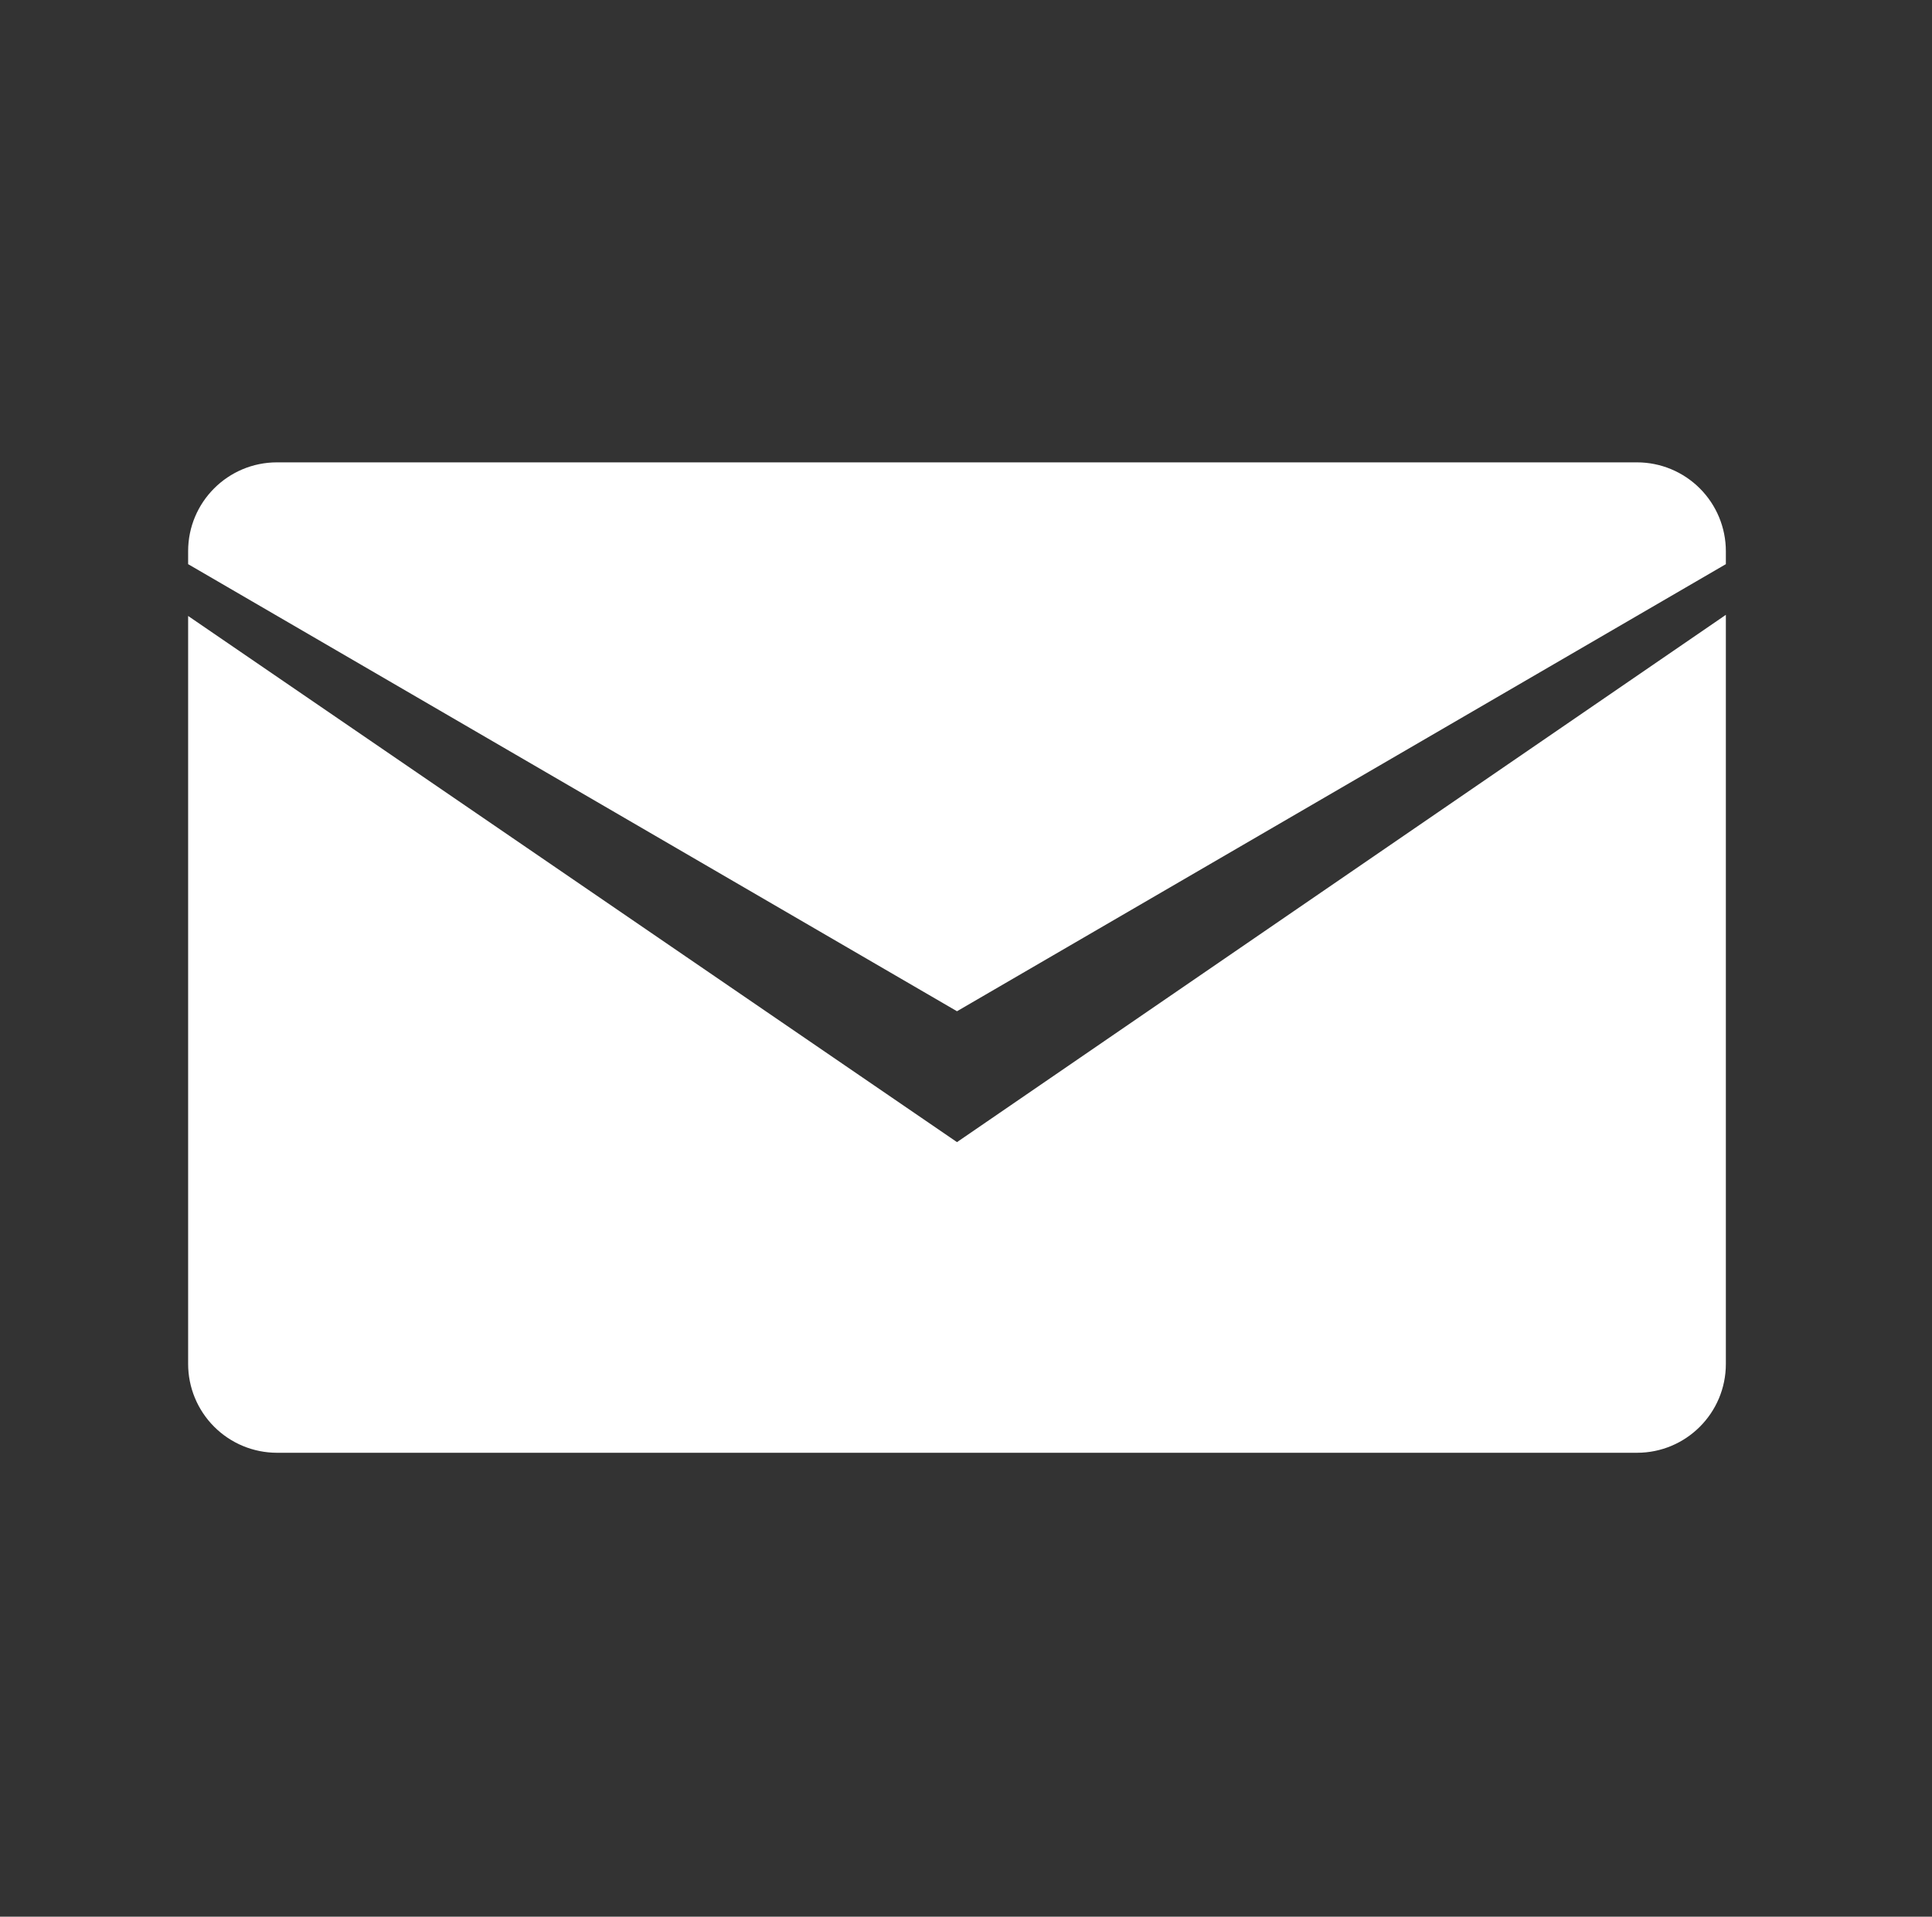 <?xml version="1.0" encoding="UTF-8" standalone="no"?>
<!DOCTYPE svg PUBLIC "-//W3C//DTD SVG 1.1//EN" "http://www.w3.org/Graphics/SVG/1.1/DTD/svg11.dtd">
<svg width="100%" height="100%" viewBox="0 0 129 128" version="1.1" xmlns="http://www.w3.org/2000/svg" xmlns:xlink="http://www.w3.org/1999/xlink" xml:space="preserve" xmlns:serif="http://www.serif.com/" style="fill-rule:evenodd;clip-rule:evenodd;stroke-linejoin:round;stroke-miterlimit:2;">
    <rect x="0" y="0" width="129" height="128" fill="#333333" stroke="none"/>
    <g transform="matrix(1,0,0,1,-347,0)">
        <g transform="matrix(0.593,0,0,0.593,193.193,-6.574)">
            <rect id="Artboard3" x="259.377" y="11.08" width="215.72" height="215.72" style="fill:none;"/>
            <g id="Artboard31" serif:id="Artboard3">
                <g transform="matrix(1.834,0,0,1.834,-386.826,1.547)">
                    <path d="M363.893,39.843L363.893,39.047C363.893,36.034 366.335,33.592 369.349,33.592L452.843,33.592C454.291,33.592 455.679,34.167 456.702,35.191C457.726,36.214 458.301,37.603 458.301,39.05L458.301,39.843L411.097,67.296L363.893,39.843ZM458.301,42.955L458.301,88.953C458.301,91.966 455.859,94.408 452.846,94.408L369.351,94.408C367.904,94.408 366.515,93.833 365.492,92.809C364.468,91.786 363.893,90.397 363.893,88.95L363.893,43.024L411.097,75.333L458.301,42.955Z" style="fill:white;"/>
                </g>
            </g>
        </g>
    </g>
</svg>
